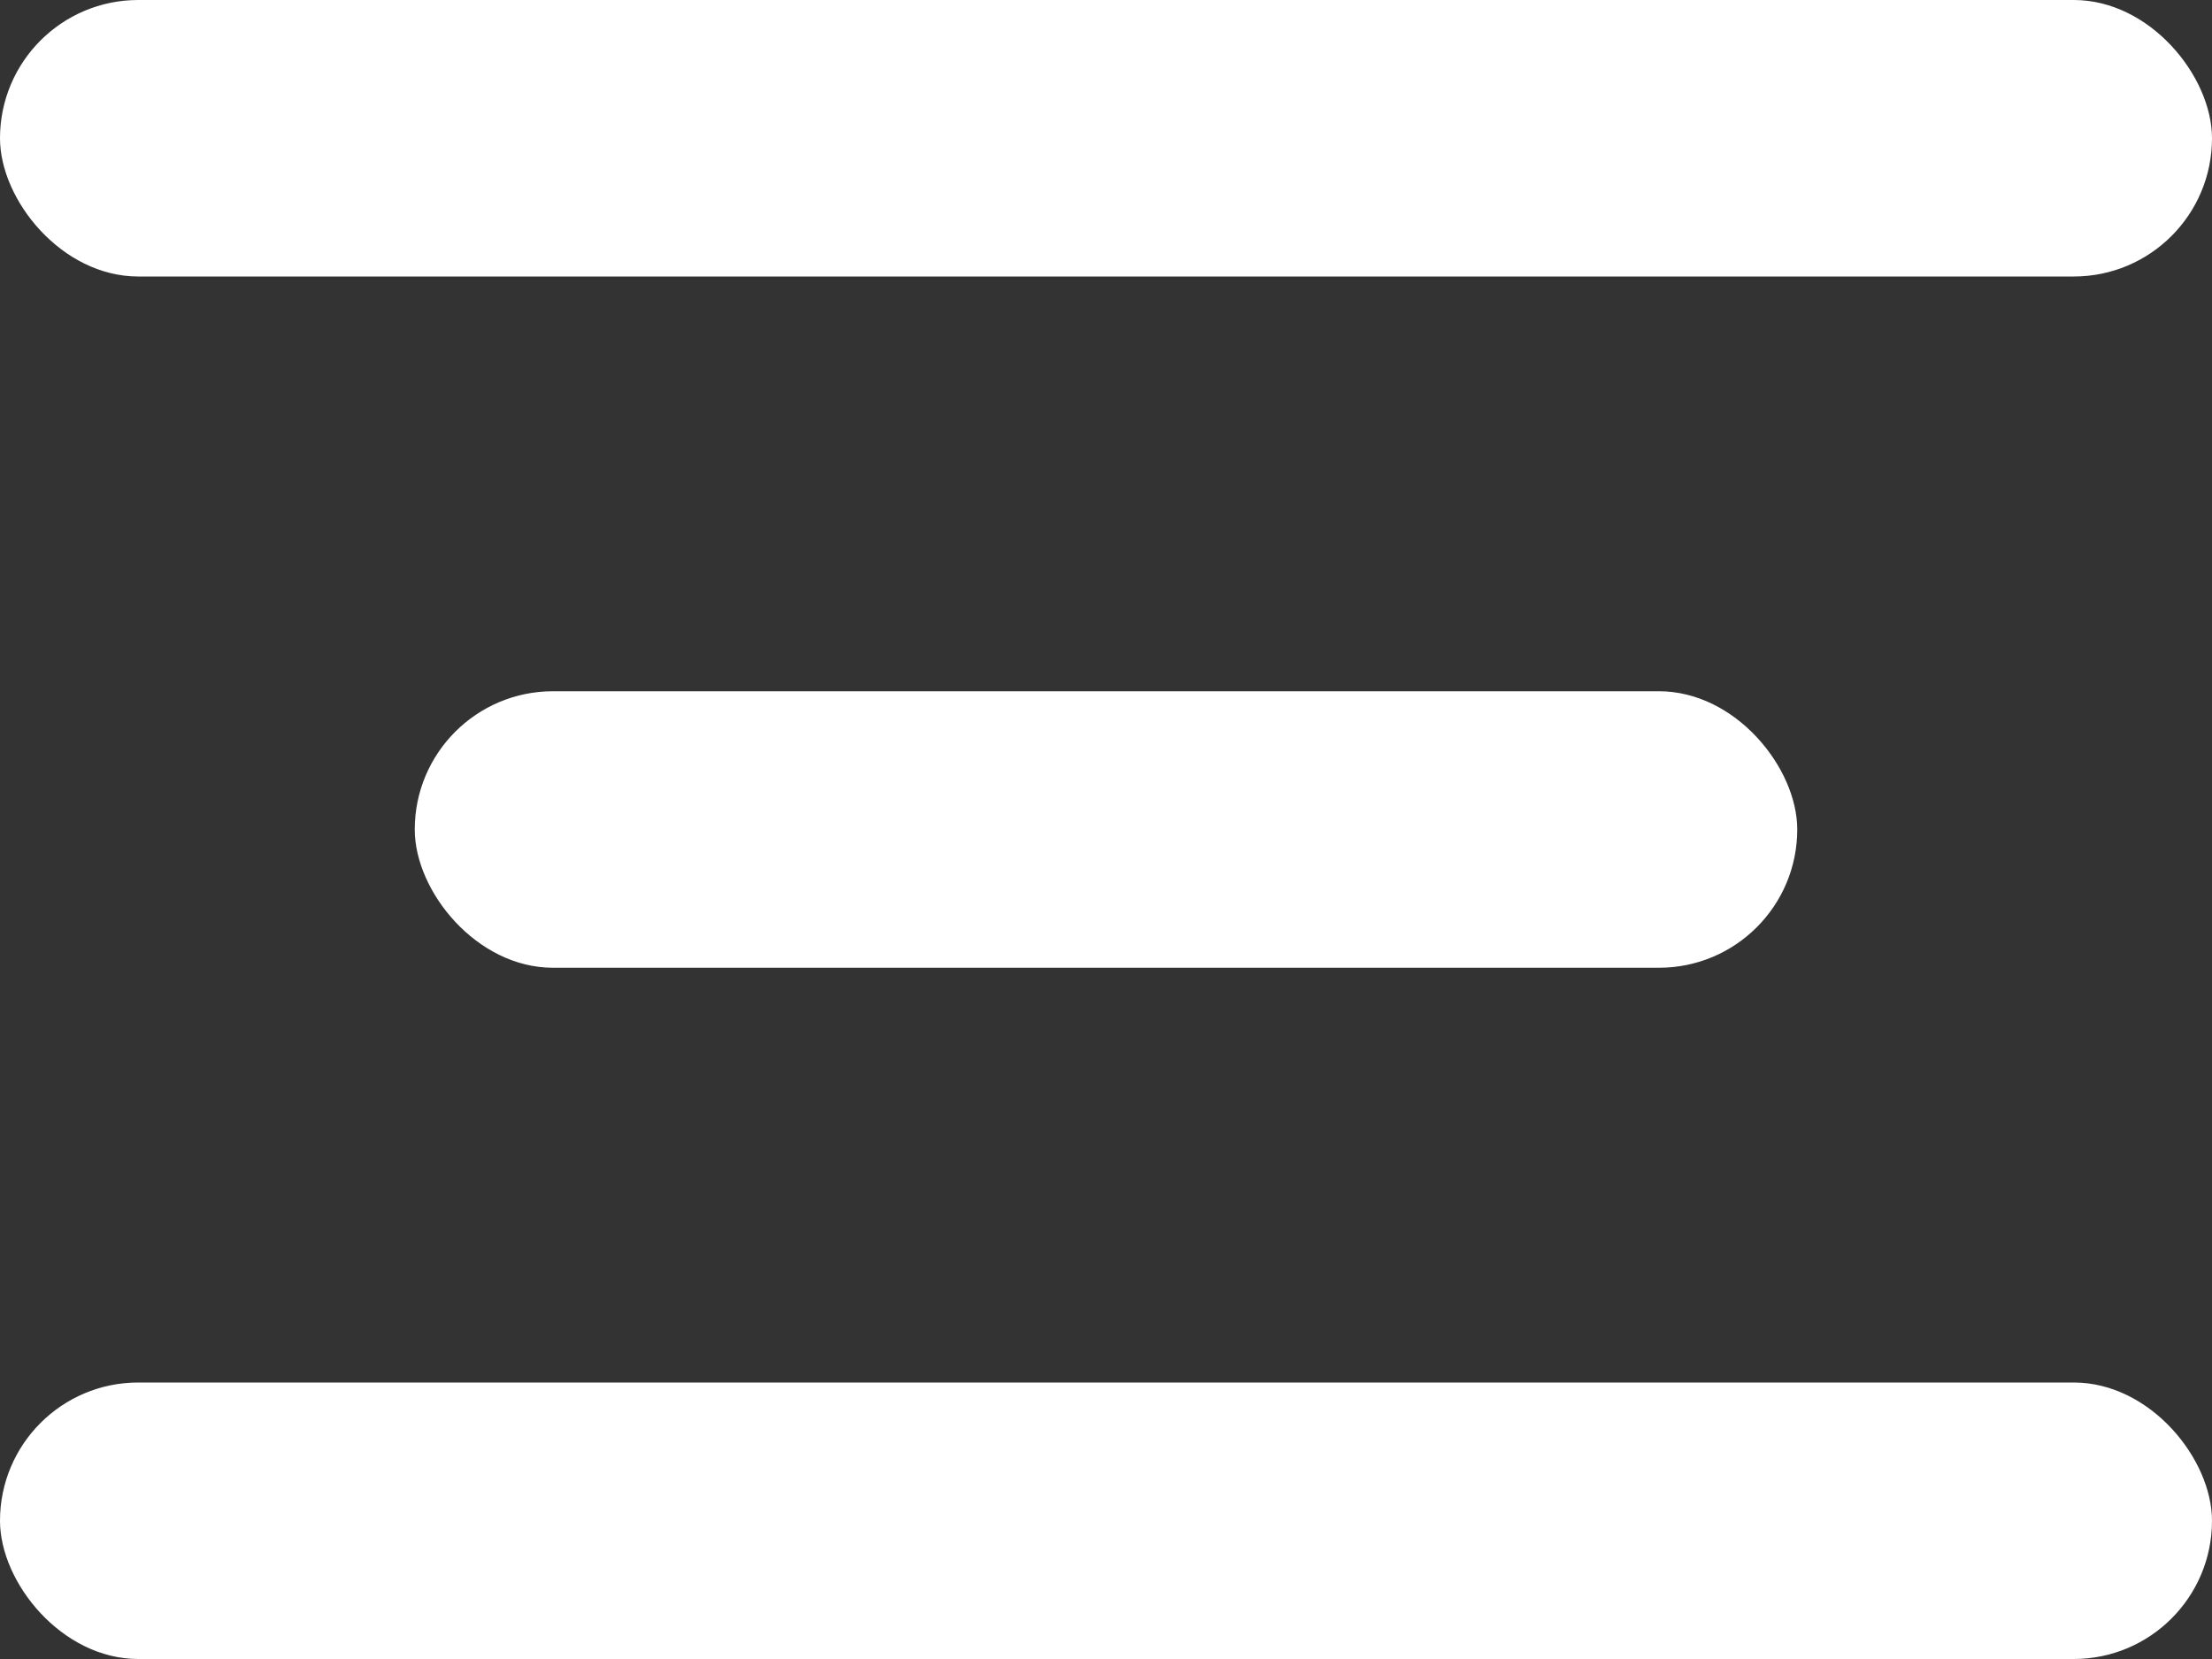 <svg width="16" height="12" viewBox="0 0 16 12" fill="none" xmlns="http://www.w3.org/2000/svg">
<rect x="0" y="0" width="16" height="12" fill="#333333" stroke="none"/>
<rect width="16" height="2" rx="1" fill="white"/>
<rect x="3" y="5" width="10" height="2" rx="1" fill="white"/>
<rect y="10" width="16" height="2" rx="1" fill="white"/>
</svg>

